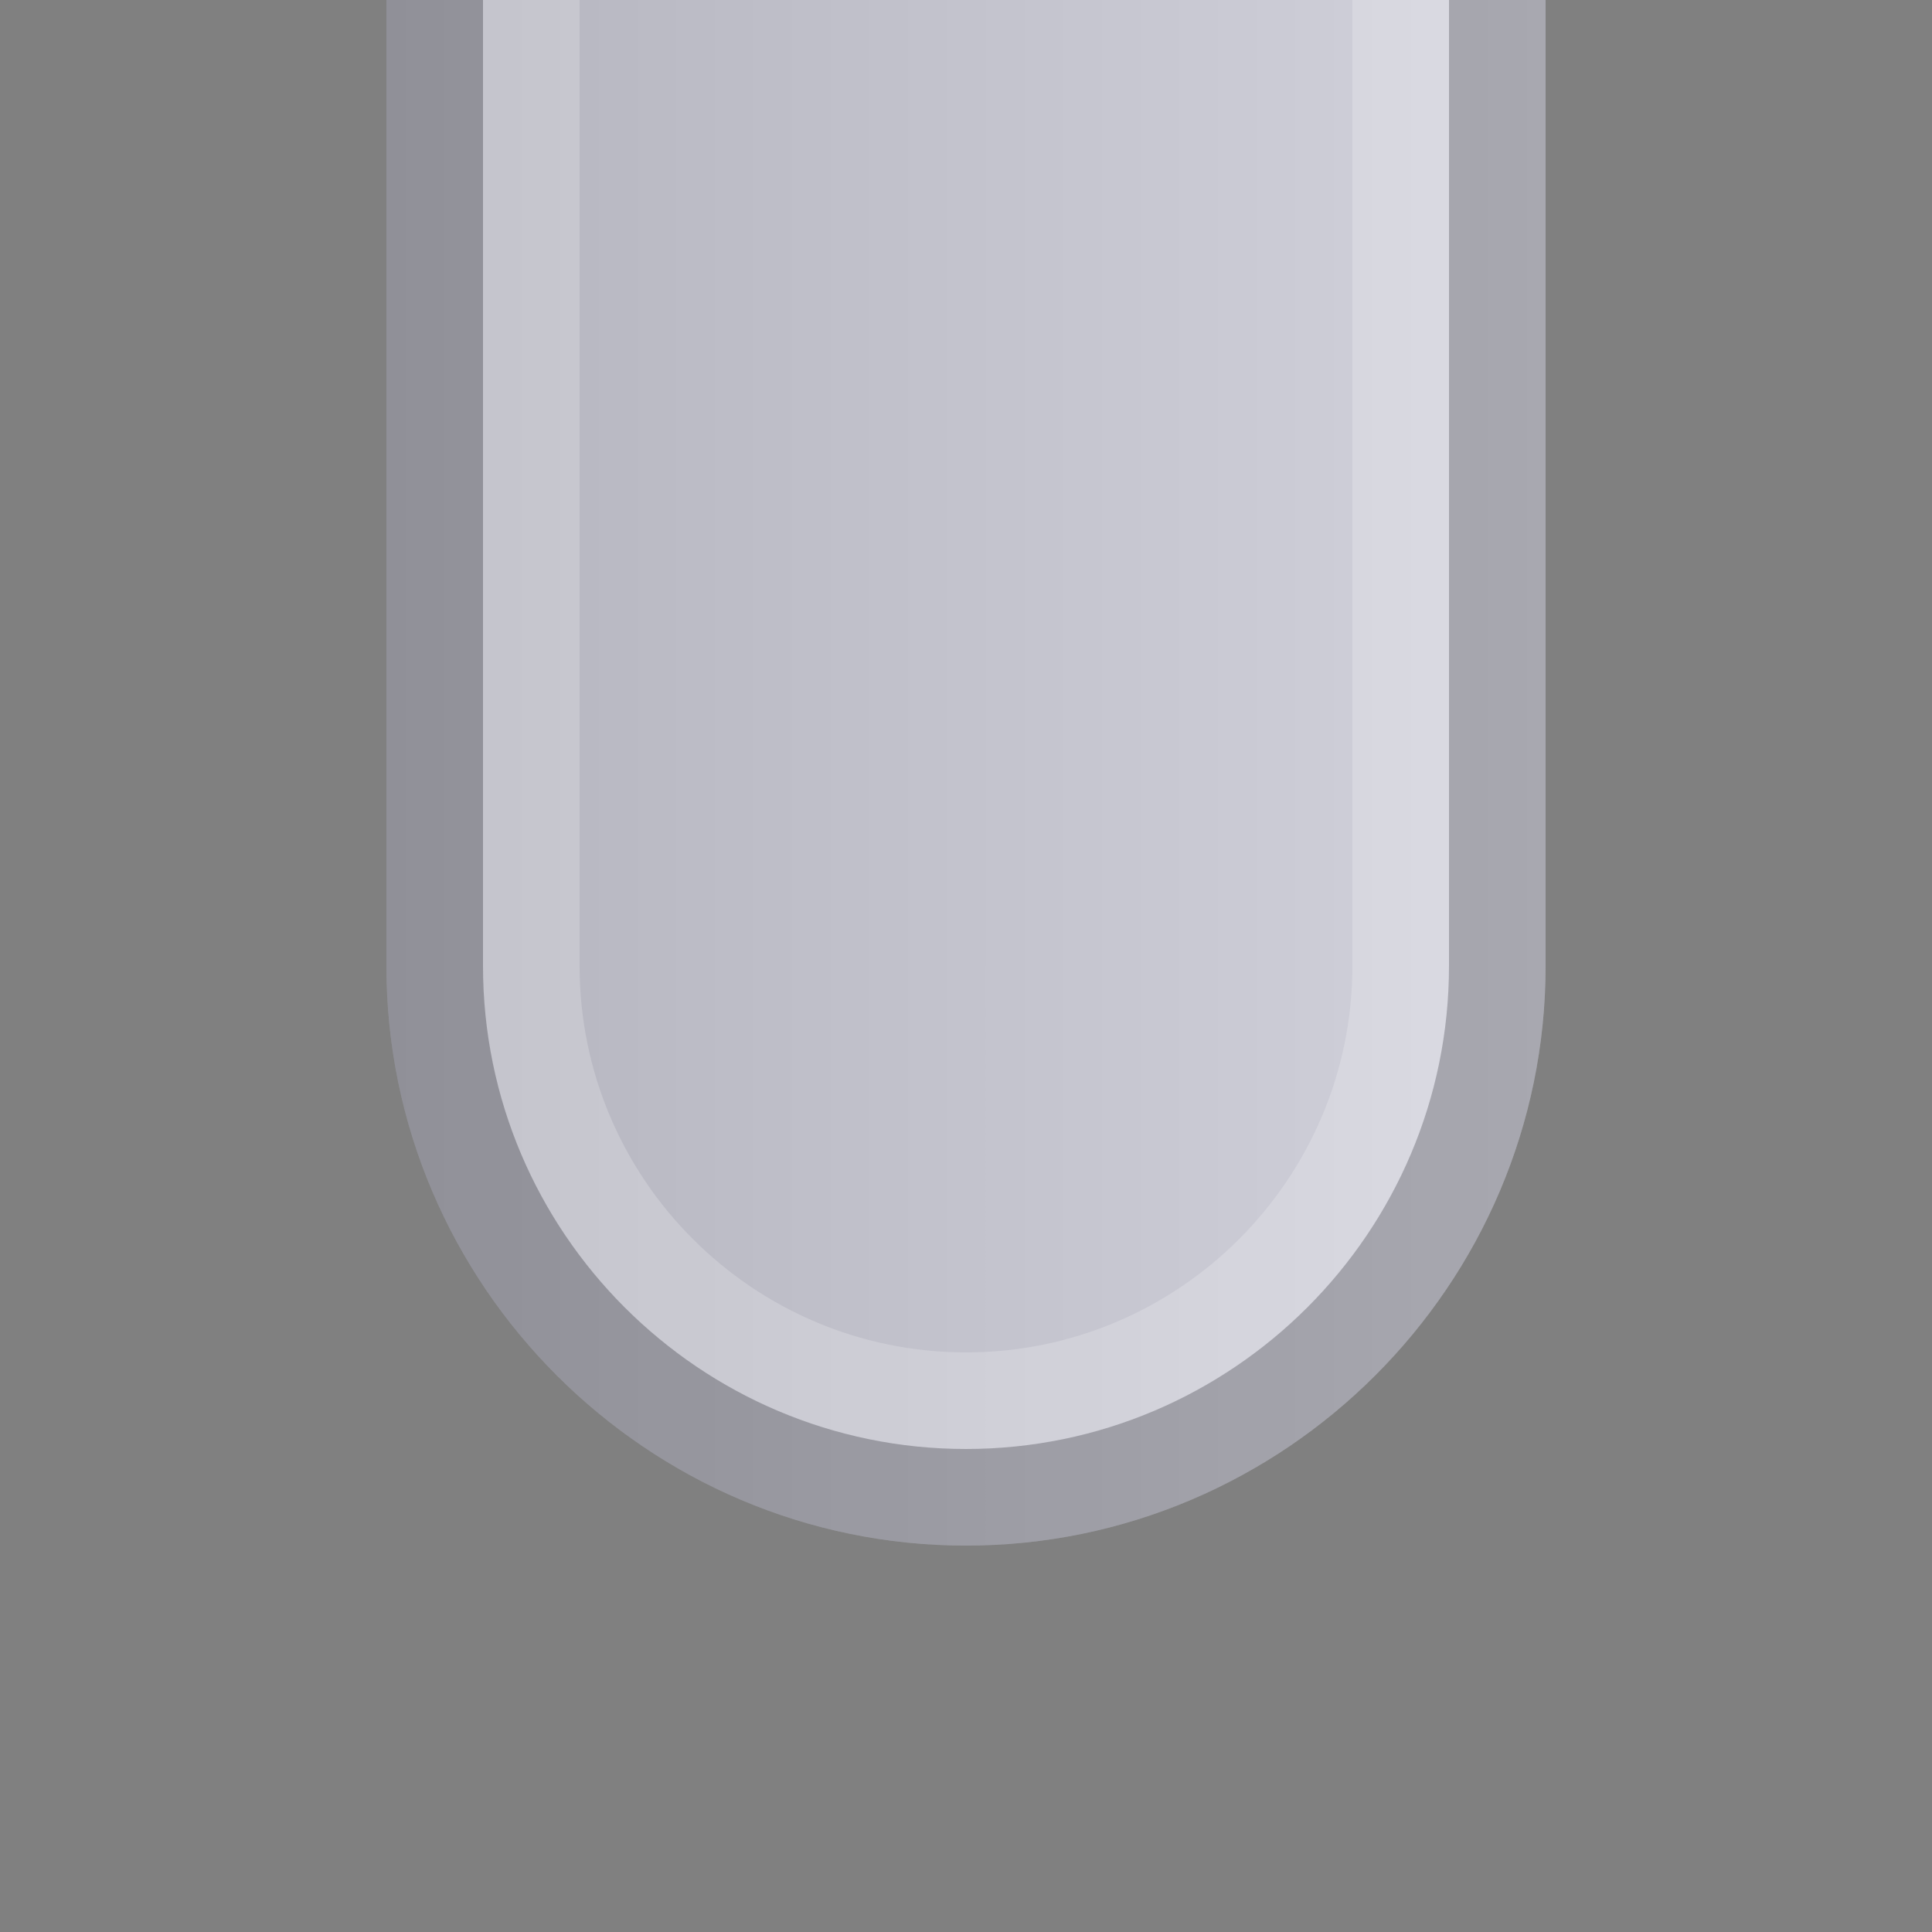 <?xml version="1.0" encoding="UTF-8" standalone="no"?>
<!DOCTYPE svg PUBLIC "-//W3C//DTD SVG 1.1 Tiny//EN" "http://www.w3.org/Graphics/SVG/1.1/DTD/svg11-tiny.dtd">
<svg xmlns="http://www.w3.org/2000/svg" xmlns:xlink="http://www.w3.org/1999/xlink" baseProfile="tiny" height="20px" version="1.1" viewBox="0 0 20 20" width="20px" x="0px" y="0px">
<rect x="0" y="0" width="20" height="20" fill="#808080" stroke="none"/>
<rect fill="none" height="20" width="20"/>
<rect fill="none" height="20" width="20"/>
<path d="M4,10c0,3.3,2.7,6,6,6s6-2.7,6-6V0H4V10z" fill="url(#SVGID_1_)"/>
<path d="M6,10V0H5v10c0,2.757,2.243,5,5,5s5-2.243,5-5V0h-1v10c0,2.205-1.794,4-4,4S6,12.205,6,10z" fill="#FFFFFF" fill-opacity="0.2" stroke-opacity="0.2"/>
<path d="M15,10c0,2.757-2.243,5-5,5s-5-2.243-5-5V0H4v10c0,3.3,2.7,6,6,6s6-2.7,6-6V0h-1V10z" fill-opacity="0.2" stroke-opacity="0.2"/>
<rect fill="none" height="20" width="20"/>
<defs>
<linearGradient gradientTransform="matrix(0 -1 1 0 -1839 817)" gradientUnits="userSpaceOnUse" id="SVGID_1_" x1="809" x2="809" y1="1843" y2="1855">
<stop offset="0" style="stop-color:#B4B4BE"/>
<stop offset="1" style="stop-color:#D2D2DC"/>
</linearGradient>
</defs>
</svg>
